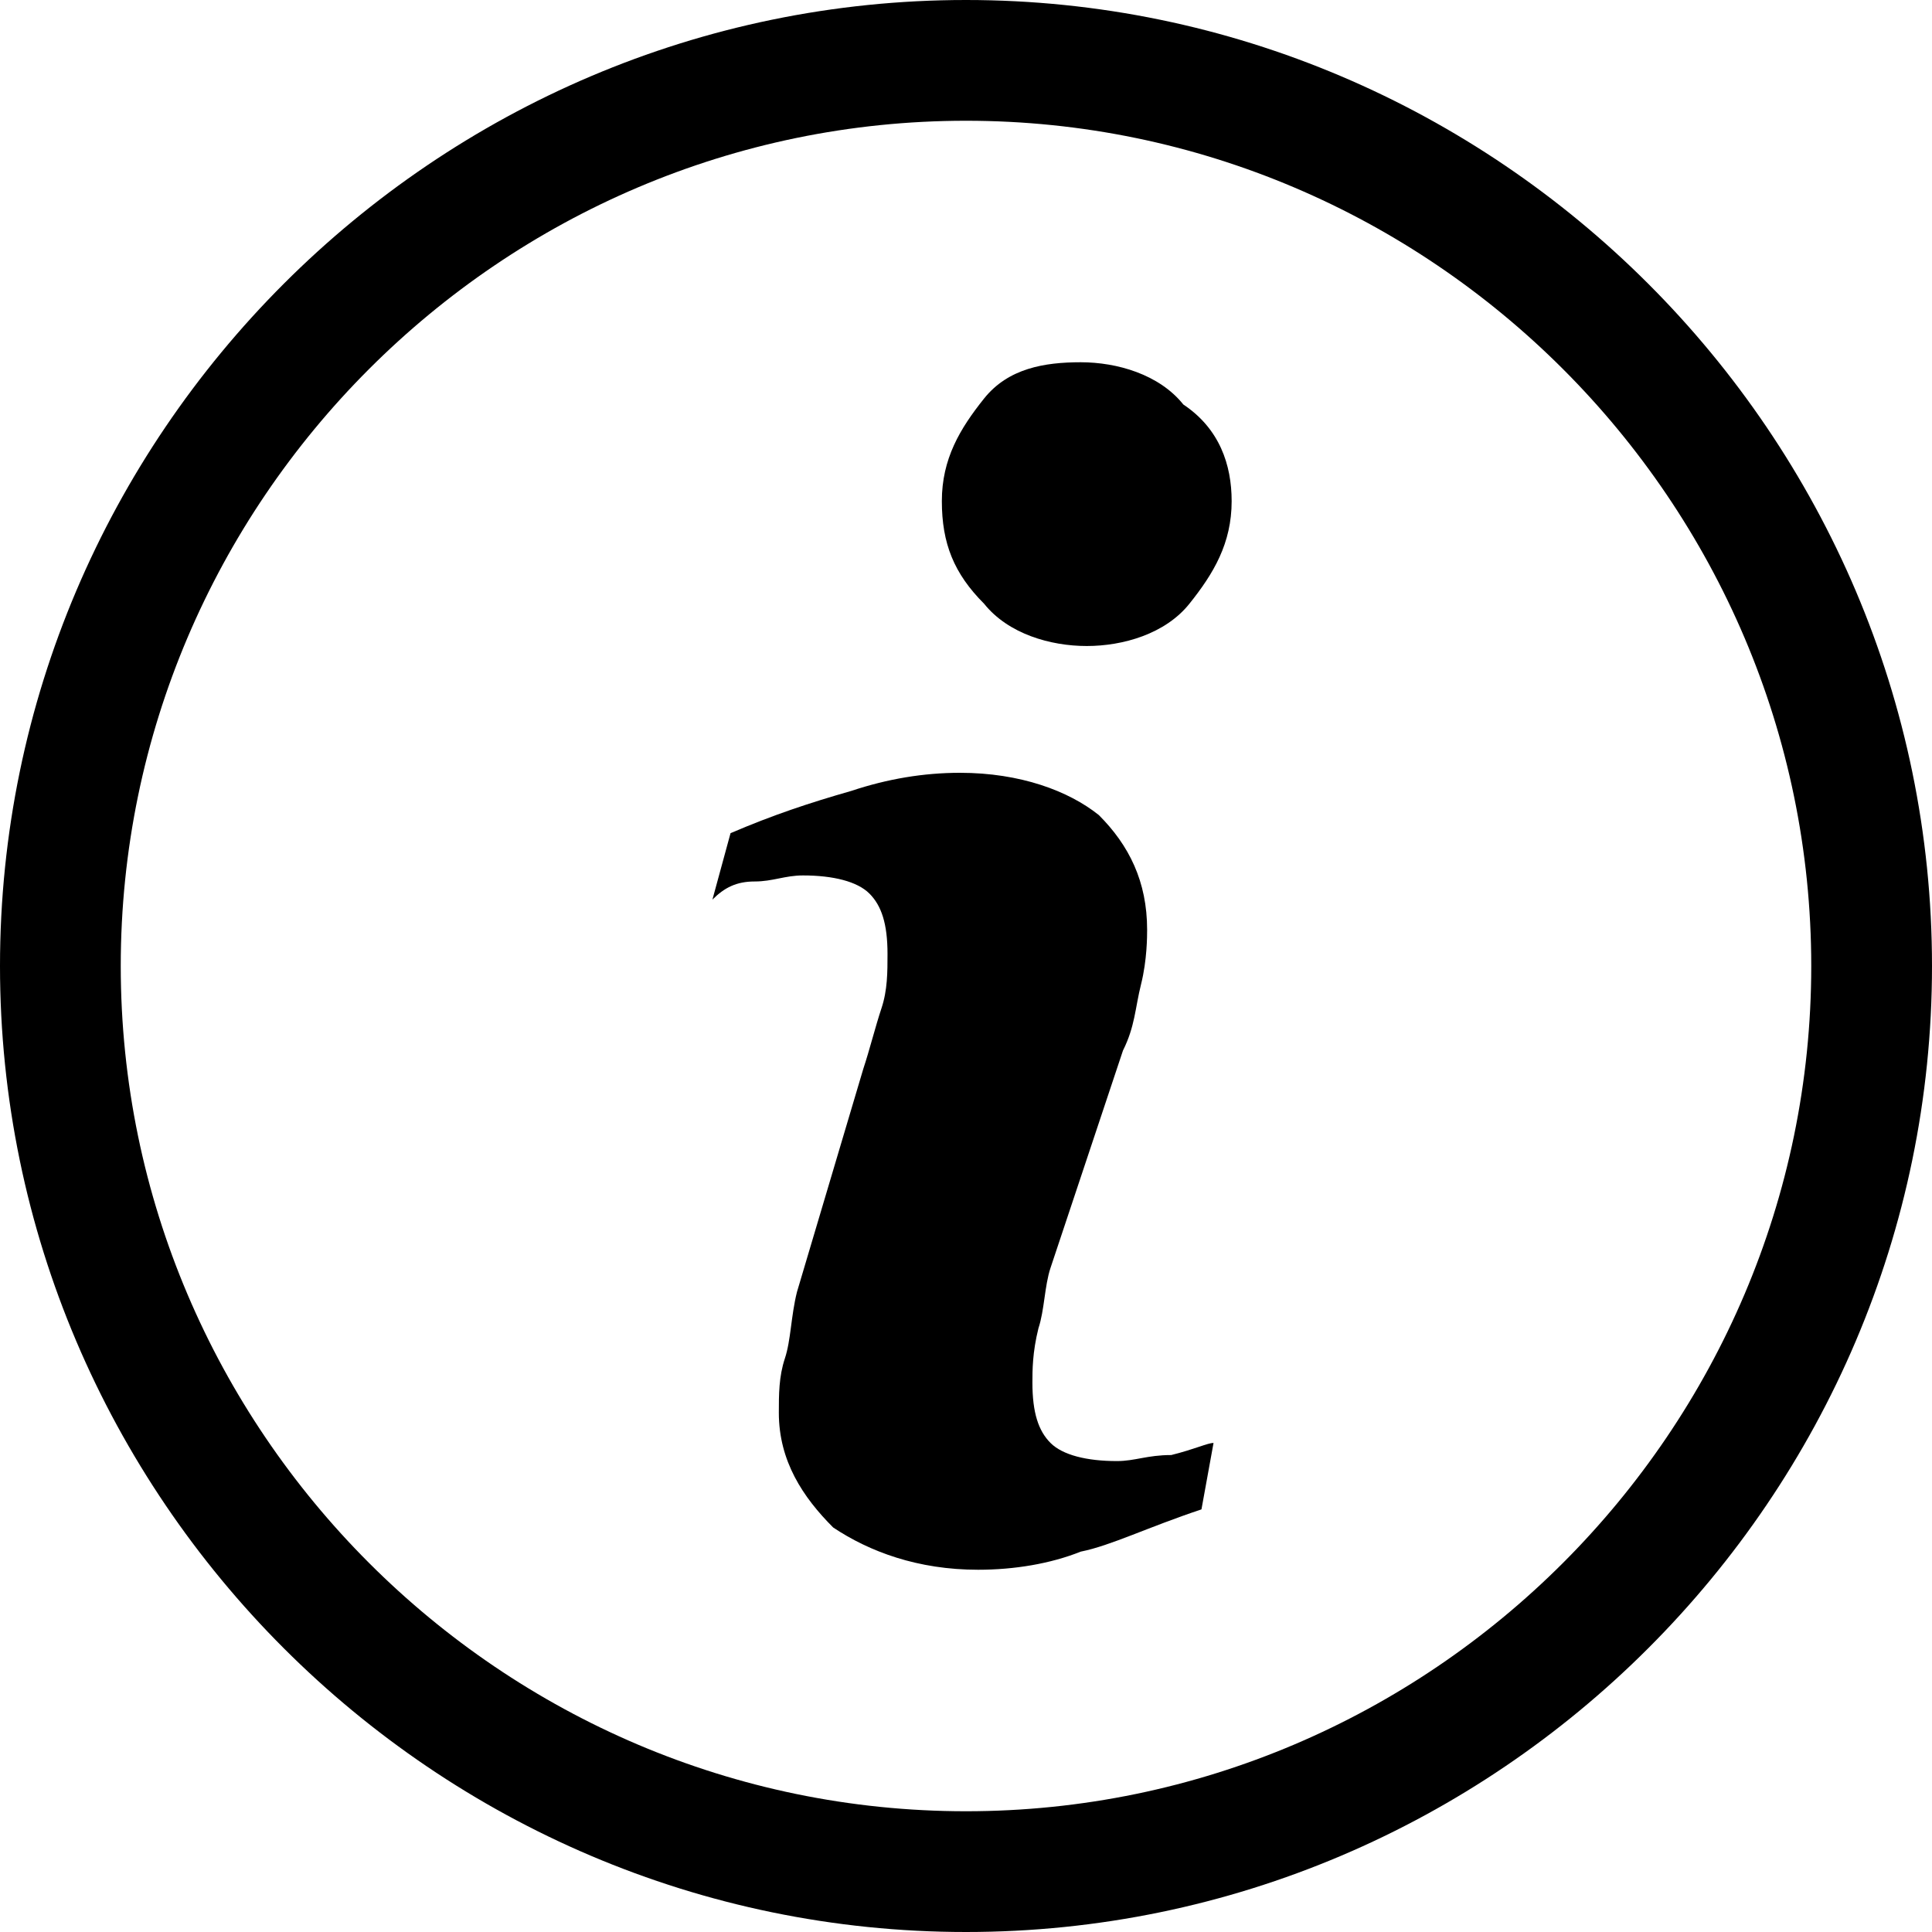 <?xml version="1.0" encoding="utf-8"?>
<!-- Generator: Adobe Illustrator 24.2.3, SVG Export Plug-In . SVG Version: 6.00 Build 0)  -->
<svg version="1.1" id="Layer_1" xmlns="http://www.w3.org/2000/svg" xmlns:xlink="http://www.w3.org/1999/xlink" x="0px" y="0px"
	 width="32px" height="32px" viewBox="0 0 32 32" enable-background="new 0 0 32 32" xml:space="preserve">
<path d="M20.1,23.9L19.9,25c-0.9,0.3-1.5,0.6-2,0.7c-0.5,0.2-1.1,0.3-1.7,0.3c-1,0-1.8-0.3-2.4-0.7c-0.5-0.5-0.9-1.1-0.9-1.9
	c0-0.3,0-0.6,0.1-0.9c0.1-0.3,0.1-0.7,0.2-1.1l1.1-3.7c0.1-0.3,0.2-0.7,0.3-1c0.1-0.3,0.1-0.6,0.1-0.9c0-0.5-0.1-0.8-0.3-1
	c-0.2-0.2-0.6-0.3-1.1-0.3c-0.3,0-0.5,0.1-0.8,0.1s-0.5,0.1-0.7,0.3l0.3-1.1c0.7-0.3,1.3-0.5,2-0.7c0.6-0.2,1.2-0.3,1.8-0.3
	c1,0,1.8,0.3,2.3,0.7c0.5,0.5,0.8,1.1,0.8,1.9c0,0.1,0,0.5-0.1,0.9c-0.1,0.4-0.1,0.7-0.3,1.1L17.4,21c-0.1,0.3-0.1,0.7-0.2,1
	c-0.1,0.4-0.1,0.7-0.1,0.9c0,0.5,0.1,0.8,0.3,1c0.2,0.2,0.6,0.3,1.1,0.3c0.3,0,0.5-0.1,0.9-0.1C19.8,24,20,23.9,20.1,23.9z"/>
<path d="M20.4,8.3c0,0.7-0.3,1.2-0.7,1.7s-1.1,0.7-1.7,0.7s-1.3-0.2-1.7-0.7c-0.5-0.5-0.7-1-0.7-1.7s0.3-1.2,0.7-1.7S17.3,6,17.9,6
	s1.3,0.2,1.7,0.7C20.2,7.1,20.4,7.7,20.4,8.3z"/>
<path d="M16,2c7.7,0,14,6.3,14,14s-6.3,14-14,14S2,23.7,2,16S8.3,2,16,2 M16,0C7.2,0,0,7.2,0,16s7.2,16,16,16s16-7.2,16-16
	S24.8,0,16,0L16,0z"/>
</svg>
